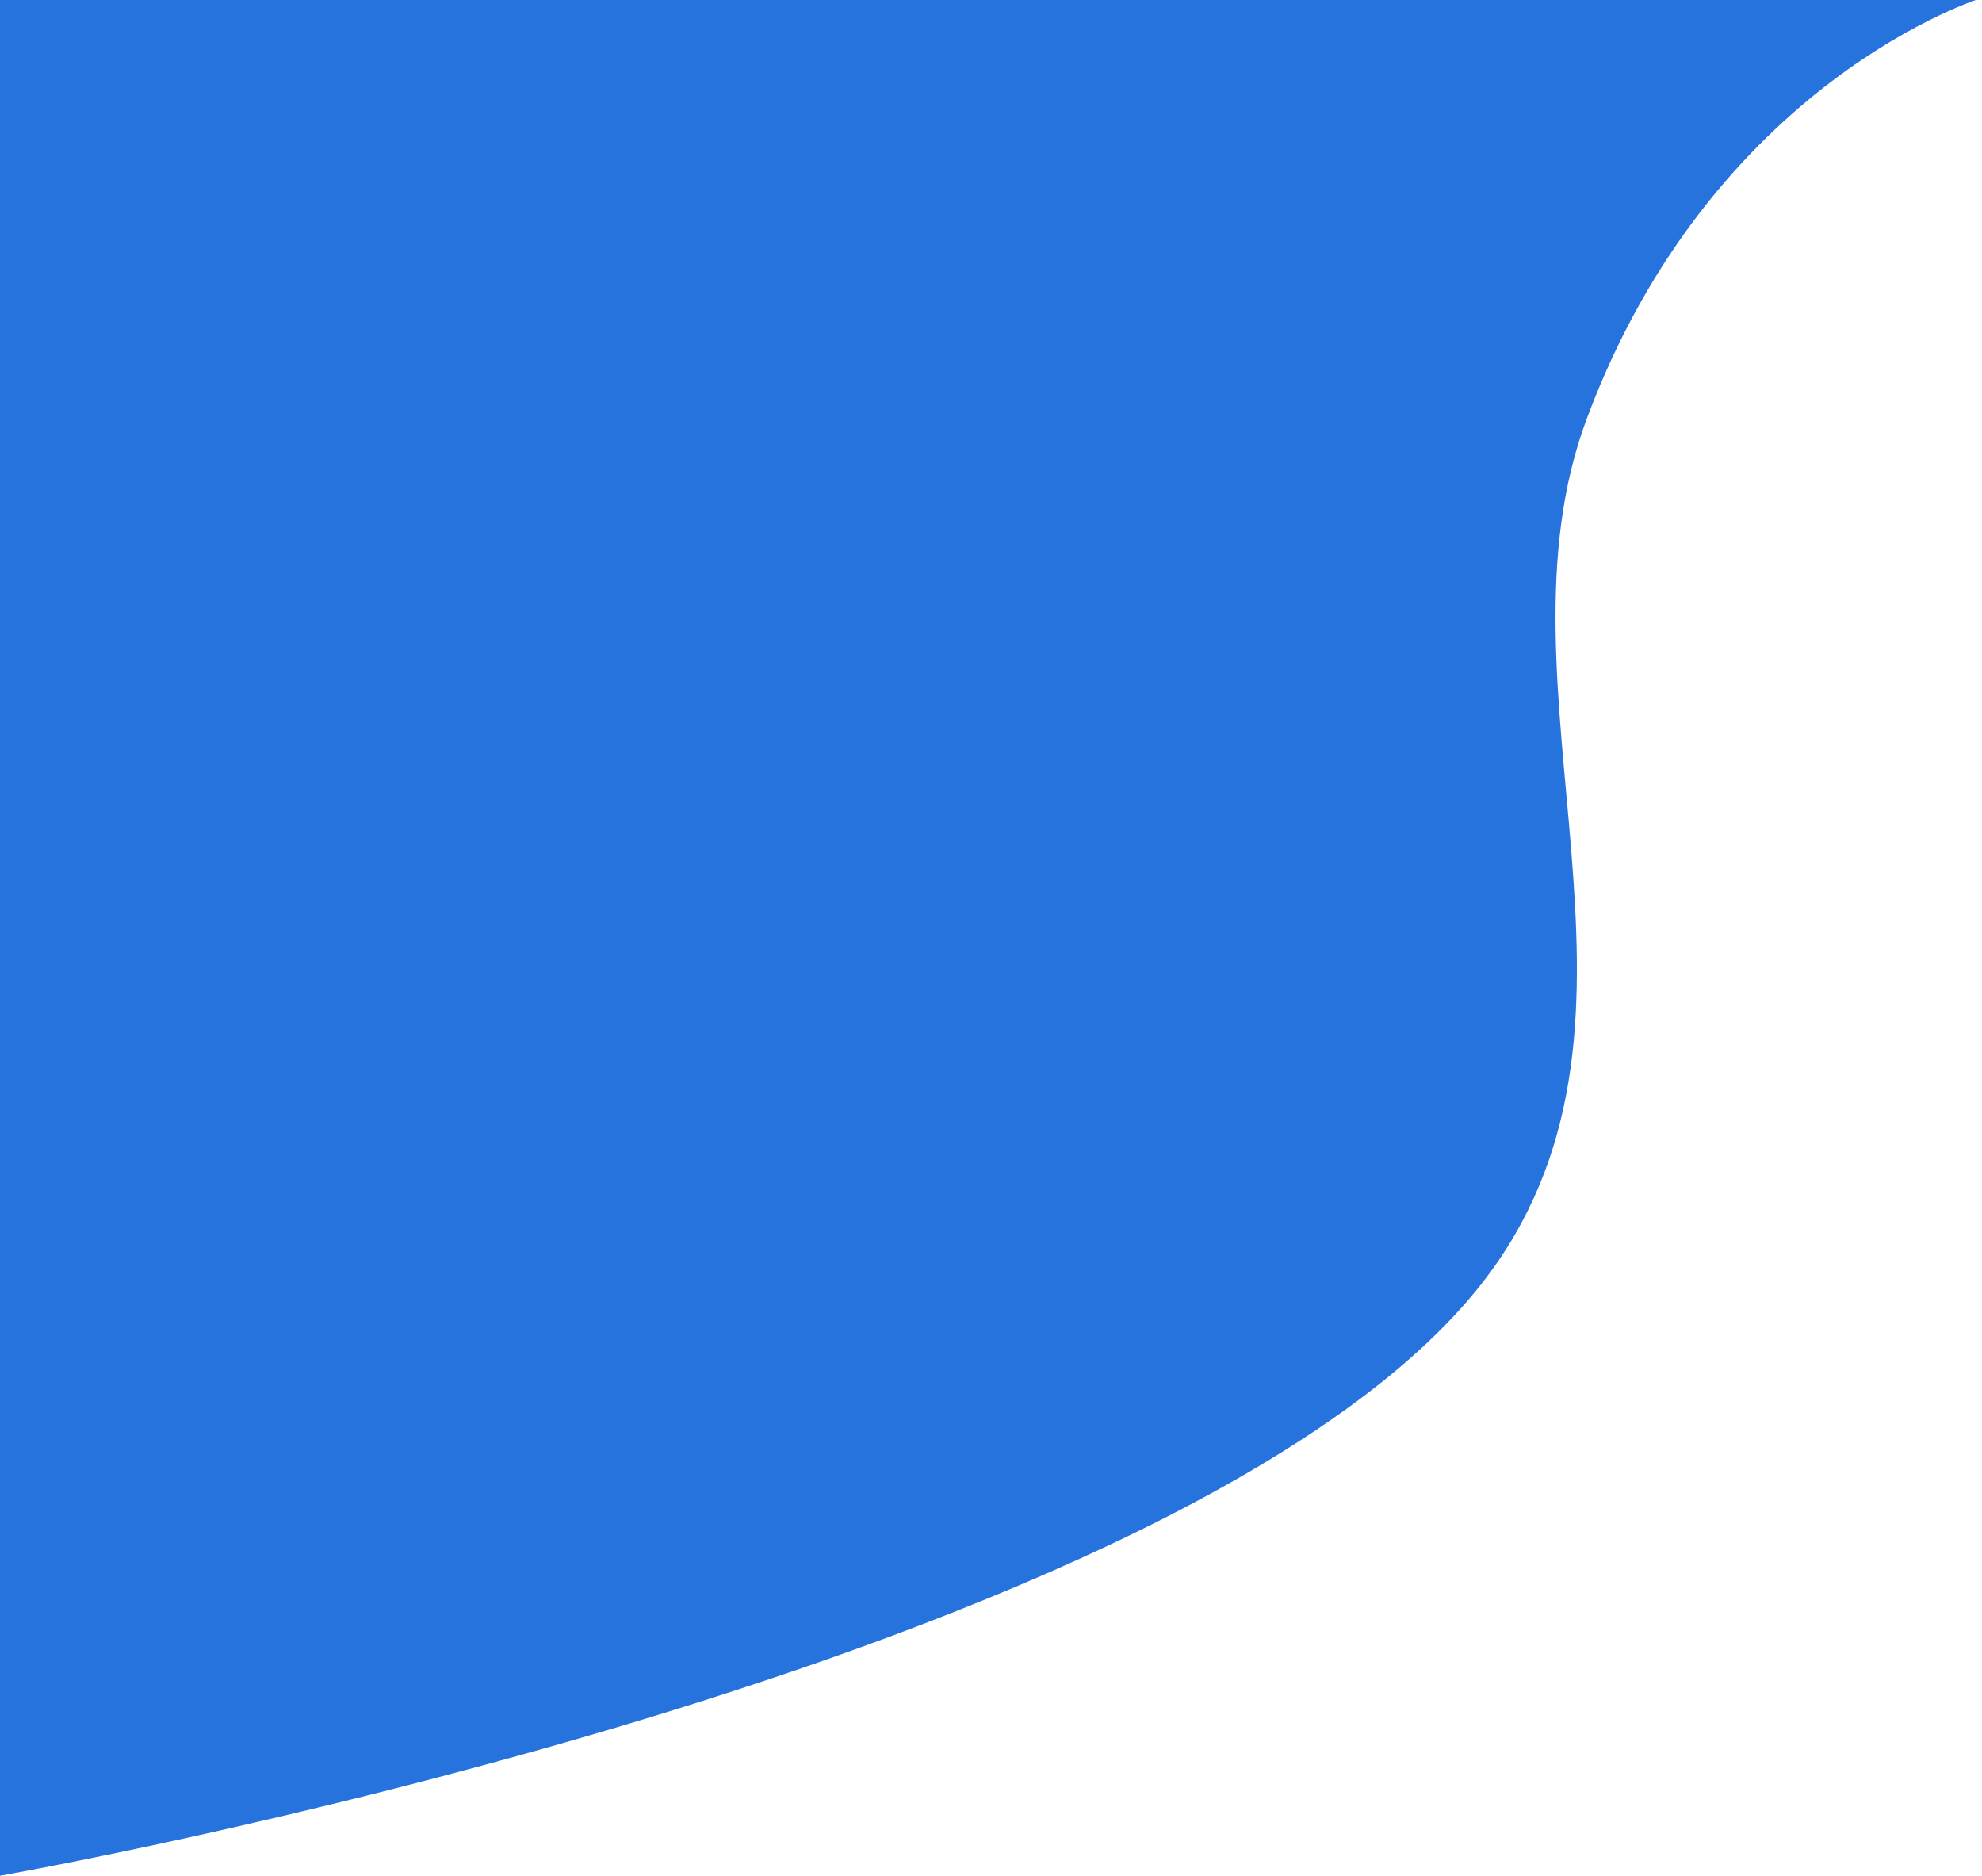 <svg width="912" height="863" viewBox="0 0 912 863" fill="none" xmlns="http://www.w3.org/2000/svg">
<path d="M0 863V-1H912C912 -1 788 37 730 193C683.95 316.859 772 467 686 585C554.268 765.748 0 863 0 863Z" fill="#2673DD"/>
</svg>
